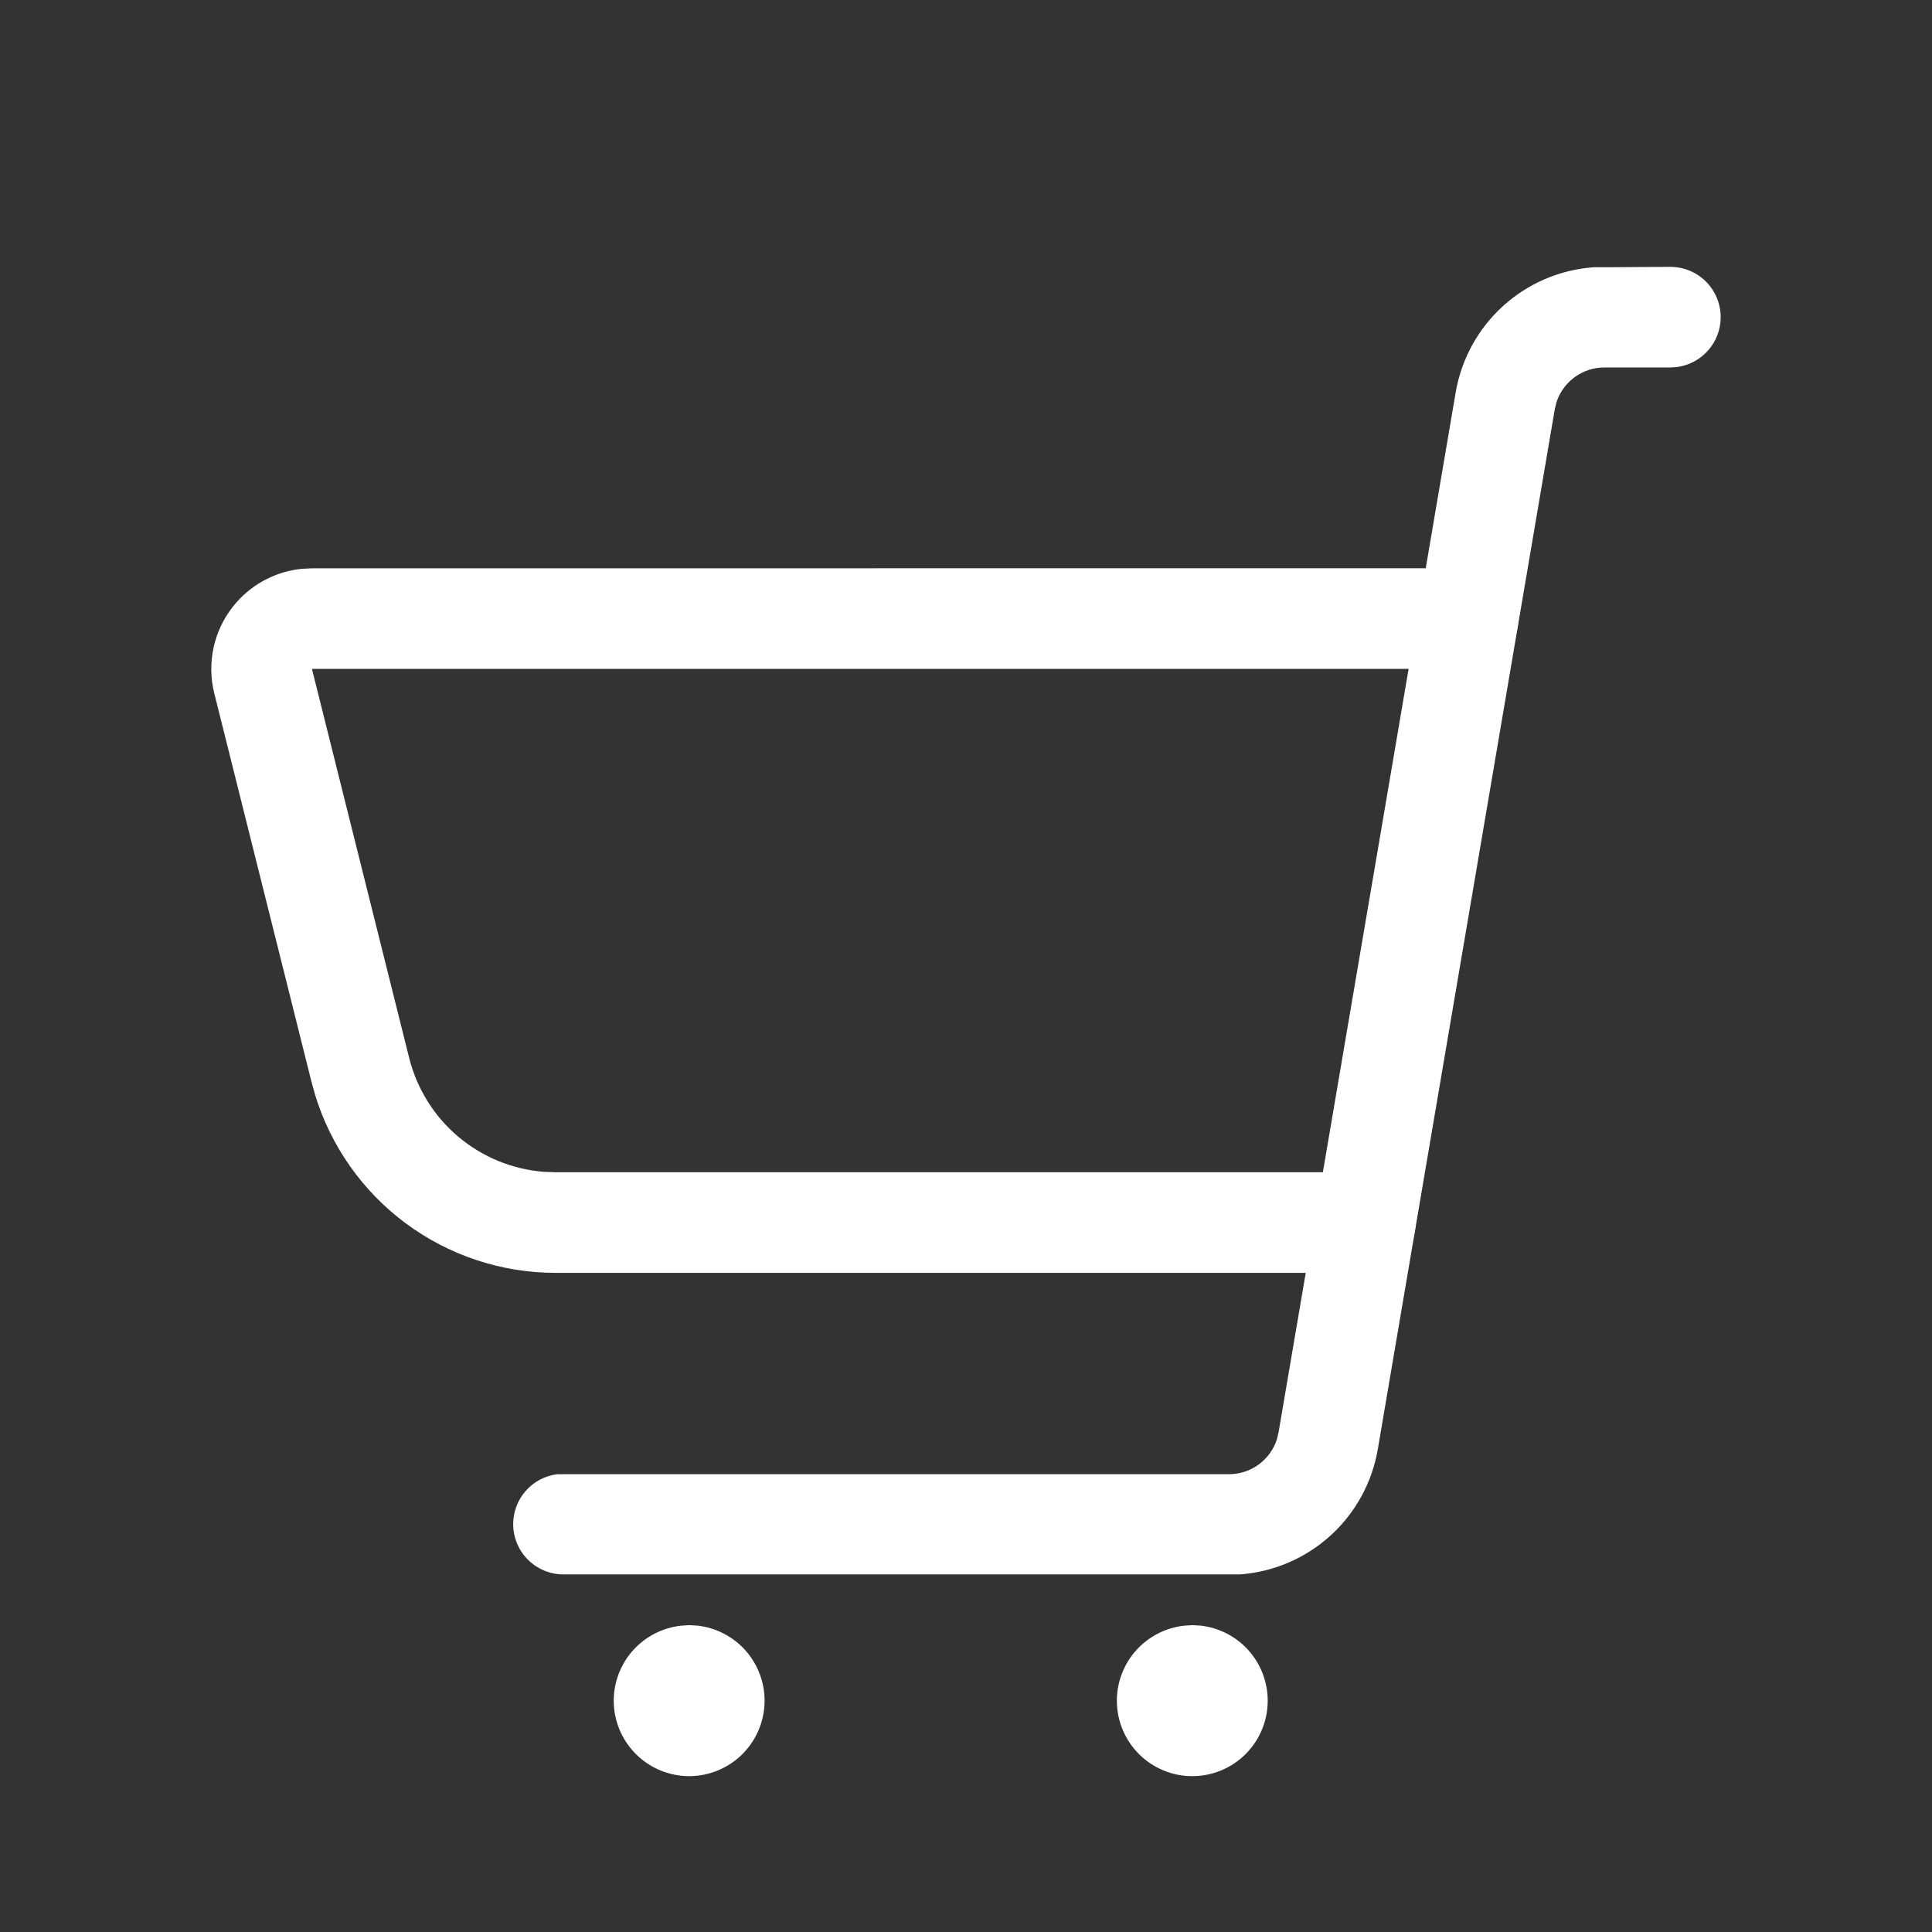 <svg xmlns="http://www.w3.org/2000/svg" xmlns:xlink="http://www.w3.org/1999/xlink" width="24" height="24" viewBox="0 0 24 24"><rect x="0" y="0" width="24" height="24" fill="#333333" stroke="none"/><defs><style>.a{fill:#fff;}.b{fill:none;}.c{clip-path:url(#a);}.d{clip-path:url(#b);}.e{clip-path:url(#c);}.f{clip-path:url(#d);}</style><clipPath id="a"><path class="a" d="M20.75-20.685a.625.625,0,0,1,.625.625.625.625,0,0,1-.54.619l-.085.006h-.82a.625.625,0,0,0-.595.432l-.021.087L17.116-6A1.875,1.875,0,0,1,15.4-4.442l-.136,0H7a.625.625,0,0,1-.625-.625.625.625,0,0,1,.54-.619L7-5.687h8.267a.625.625,0,0,0,.595-.433l.021-.088,2.2-12.917a1.875,1.875,0,0,1,1.713-1.555l.136,0Z"/></clipPath><clipPath id="b"><path class="a" d="M8.563-3.812l.1.006a.938.938,0,0,1,.835.932.938.938,0,0,1-.937.938.938.938,0,0,1-.937-.937.938.938,0,0,1,.835-.932Z"/></clipPath><clipPath id="c"><path class="a" d="M14.813-3.812l.1.006a.938.938,0,0,1,.835.932.937.937,0,0,1-.937.938.937.937,0,0,1-.937-.937.938.938,0,0,1,.835-.932Z"/></clipPath><clipPath id="d"><path class="a" d="M18.237-16.941a.625.625,0,0,1,.625.625.625.625,0,0,1-.54.619l-.085.006H3.875l1.208,4.833A1.875,1.875,0,0,0,6.759-9.443l.142.005H16.961a.625.625,0,0,1,.625.625.625.625,0,0,1-.54.619l-.085.006H6.9A3.125,3.125,0,0,1,3.914-10.4l-.044-.159L2.662-15.387A1.25,1.25,0,0,1,2.89-16.46a1.25,1.25,0,0,1,.858-.474l.127-.006Z"/></clipPath></defs><path class="b" d="M0,0H24V-24H0Z" transform="translate(0 24)"/><g class="c" transform="translate(0 24)"><path class="a" d="M1.375-25.685h25V.563h-25Z"/></g><g class="d" transform="translate(0 24)"><path class="a" d="M2.625-8.812H14.5V3.063H2.625Z"/></g><g class="e" transform="translate(0 24)"><path class="a" d="M8.875-8.812H20.75V3.063H8.875Z"/></g><g class="f" transform="translate(0 24)"><path class="a" d="M-2.375-21.941H23.862V-3.187H-2.375Z"/></g></svg>